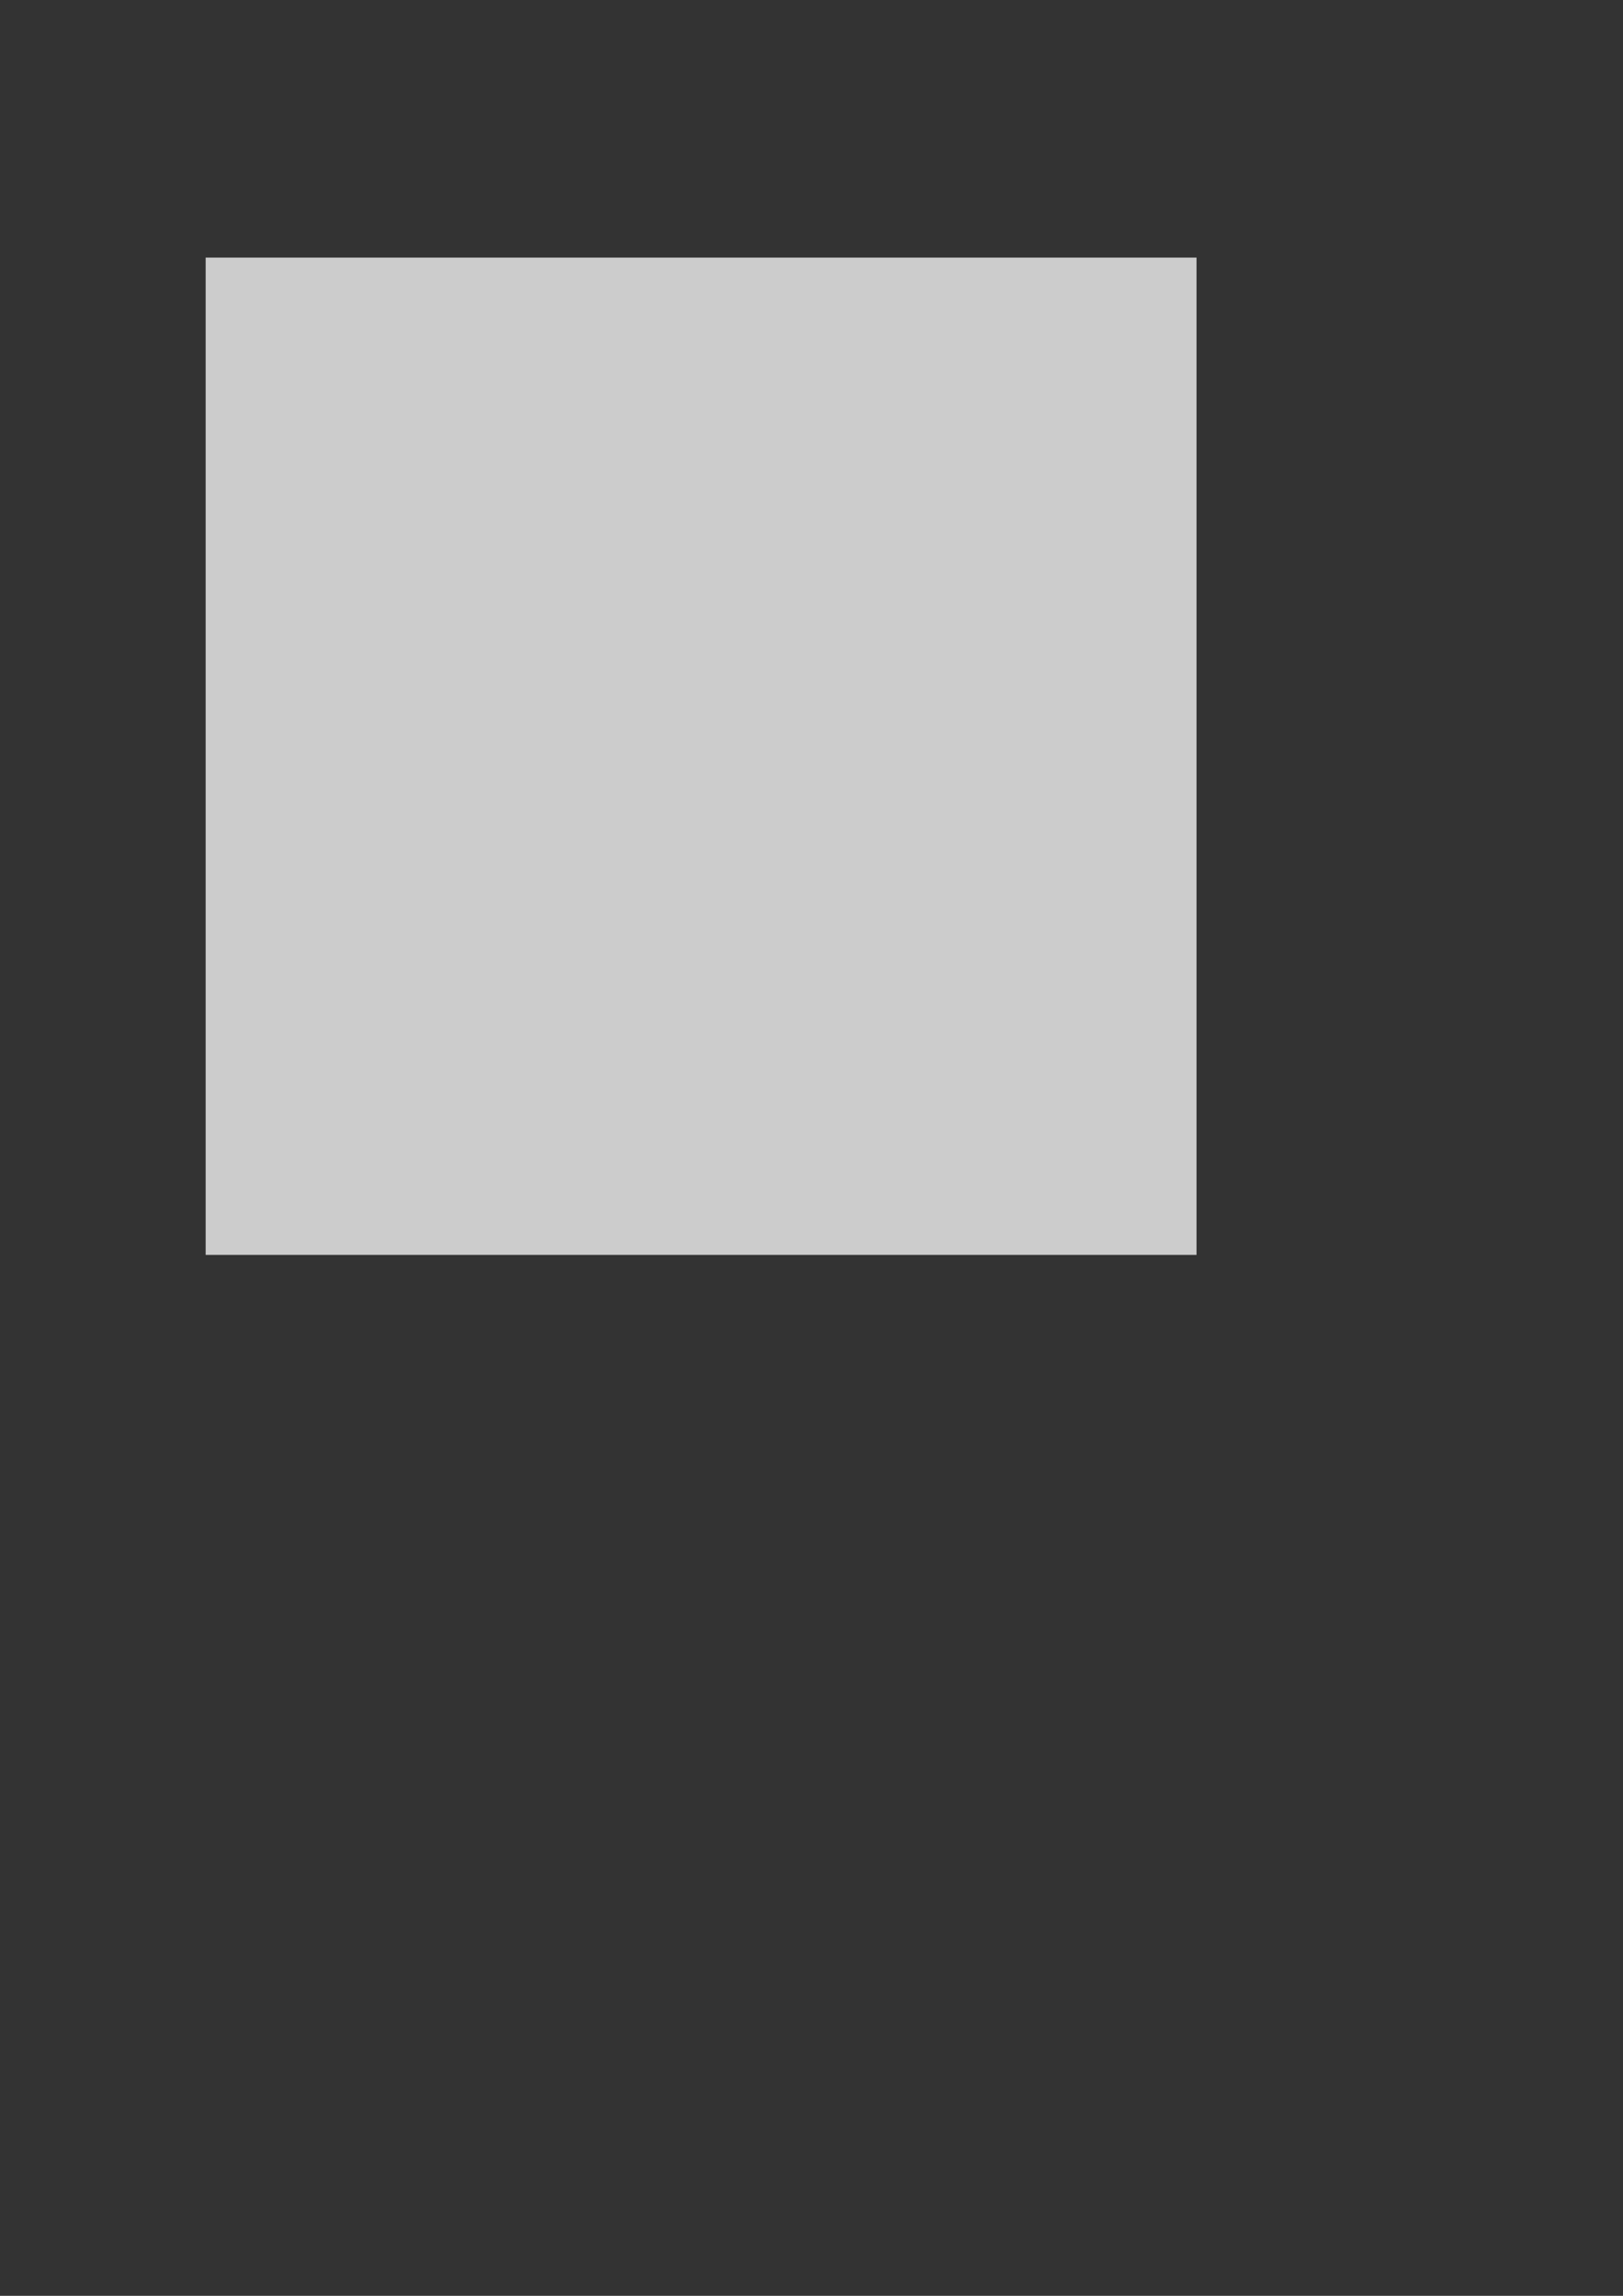 <?xml version="1.0" encoding="UTF-8" standalone="no"?>
<!-- Created with Inkscape (http://www.inkscape.org/) -->
<svg
   xmlns:dc="http://purl.org/dc/elements/1.1/"
   xmlns:cc="http://creativecommons.org/ns#"
   xmlns:rdf="http://www.w3.org/1999/02/22-rdf-syntax-ns#"
   xmlns:svg="http://www.w3.org/2000/svg"
   xmlns="http://www.w3.org/2000/svg"
   xmlns:xlink="http://www.w3.org/1999/xlink"
   xmlns:sodipodi="http://sodipodi.sourceforge.net/DTD/sodipodi-0.dtd"
   xmlns:inkscape="http://www.inkscape.org/namespaces/inkscape"
   width="744.094"
   height="1052.362"
   id="svg2"
   sodipodi:version="0.32"
   inkscape:version="0.46"
   sodipodi:docname="tabs.svg"
   inkscape:output_extension="org.inkscape.output.svg.inkscape">
  <rect width="100%" height="100%" fill="#333333" stroke="none"/>
  <defs
     id="defs4">
    <linearGradient
       id="linearGradient2500"
       inkscape:collect="always">
      <stop
         id="stop2502"
         offset="0"
         style="stop-color:#c5c5c5;stop-opacity:1" />
      <stop
         id="stop2504"
         offset="1"
         style="stop-color:#b0b0b0;stop-opacity:1" />
    </linearGradient>
    <linearGradient
       inkscape:collect="always"
       id="linearGradient2486">
      <stop
         style="stop-color:#fcfcfc;stop-opacity:1"
         offset="0"
         id="stop2488" />
      <stop
         style="stop-color:#dedede;stop-opacity:1"
         offset="1"
         id="stop2490" />
    </linearGradient>
    <inkscape:perspective
       sodipodi:type="inkscape:persp3d"
       inkscape:vp_x="0 : 526.18109 : 1"
       inkscape:vp_y="0 : 1000 : 0"
       inkscape:vp_z="744.09448 : 526.18109 : 1"
       inkscape:persp3d-origin="372.04724 : 350.78739 : 1"
       id="perspective10" />
    <inkscape:perspective
       id="perspective2466"
       inkscape:persp3d-origin="372.04724 : 350.78739 : 1"
       inkscape:vp_z="744.09448 : 526.18109 : 1"
       inkscape:vp_y="0 : 1000 : 0"
       inkscape:vp_x="0 : 526.18109 : 1"
       sodipodi:type="inkscape:persp3d" />
    <linearGradient
       inkscape:collect="always"
       xlink:href="#linearGradient2486"
       id="linearGradient2492"
       x1="103.288"
       y1="144.74"
       x2="103.288"
       y2="164.564"
       gradientUnits="userSpaceOnUse"
       gradientTransform="translate(-260.998,40.027)" />
    <linearGradient
       inkscape:collect="always"
       xlink:href="#linearGradient2500"
       id="linearGradient2496"
       gradientUnits="userSpaceOnUse"
       gradientTransform="translate(-325.395,40.027)"
       x1="103.288"
       y1="144.74"
       x2="103.288"
       y2="164.564" />
    <linearGradient
       inkscape:collect="always"
       xlink:href="#linearGradient2486"
       id="linearGradient2508"
       gradientUnits="userSpaceOnUse"
       gradientTransform="translate(-390.298,40.027)"
       x1="103.288"
       y1="144.74"
       x2="103.288"
       y2="164.564" />
    <linearGradient
       inkscape:collect="always"
       xlink:href="#linearGradient2500"
       id="linearGradient2516"
       gradientUnits="userSpaceOnUse"
       gradientTransform="translate(-502.425,40.027)"
       x1="103.288"
       y1="144.74"
       x2="103.288"
       y2="164.564" />
    <linearGradient
       inkscape:collect="always"
       xlink:href="#linearGradient2486"
       id="linearGradient2518"
       gradientUnits="userSpaceOnUse"
       gradientTransform="translate(-421.36,40.027)"
       x1="103.288"
       y1="144.74"
       x2="103.288"
       y2="164.564" />
    <linearGradient
       inkscape:collect="always"
       xlink:href="#linearGradient2486"
       id="linearGradient2520"
       gradientUnits="userSpaceOnUse"
       gradientTransform="translate(-280.696,40.027)"
       x1="103.288"
       y1="144.74"
       x2="103.288"
       y2="164.564" />
    <linearGradient
       inkscape:collect="always"
       xlink:href="#linearGradient2500"
       id="linearGradient2526"
       gradientUnits="userSpaceOnUse"
       gradientTransform="matrix(0,1,-1,0,-110.955,139.184)"
       x1="103.288"
       y1="144.74"
       x2="103.288"
       y2="164.564" />
    <linearGradient
       inkscape:collect="always"
       xlink:href="#linearGradient2486"
       id="linearGradient2528"
       gradientUnits="userSpaceOnUse"
       gradientTransform="matrix(0,1,-1,0,-110.955,219.744)"
       x1="103.288"
       y1="144.74"
       x2="103.288"
       y2="164.564" />
    <linearGradient
       inkscape:collect="always"
       xlink:href="#linearGradient2500"
       id="linearGradient2538"
       gradientUnits="userSpaceOnUse"
       gradientTransform="matrix(0,1,1,0,-601.708,139.184)"
       x1="103.288"
       y1="144.74"
       x2="103.288"
       y2="164.564" />
    <linearGradient
       inkscape:collect="always"
       xlink:href="#linearGradient2486"
       id="linearGradient2540"
       gradientUnits="userSpaceOnUse"
       gradientTransform="matrix(0,1,1,0,-601.708,219.744)"
       x1="103.288"
       y1="144.74"
       x2="103.288"
       y2="164.564" />
    <linearGradient
       inkscape:collect="always"
       xlink:href="#linearGradient2500"
       id="linearGradient2548"
       gradientUnits="userSpaceOnUse"
       gradientTransform="matrix(1,0,0,-1,-502.551,530.78)"
       x1="103.288"
       y1="144.74"
       x2="103.288"
       y2="164.564" />
    <linearGradient
       inkscape:collect="always"
       xlink:href="#linearGradient2486"
       id="linearGradient2550"
       gradientUnits="userSpaceOnUse"
       gradientTransform="matrix(1,0,0,-1,-421.36,530.78)"
       x1="103.288"
       y1="144.74"
       x2="103.288"
       y2="164.564" />
  </defs>
  <sodipodi:namedview
     id="base"
     pagecolor="#ffffff"
     bordercolor="#666666"
     borderopacity="1.0"
     gridtolerance="10000"
     guidetolerance="10"
     objecttolerance="10"
     inkscape:pageopacity="0.0"
     inkscape:pageshadow="2"
     inkscape:zoom="0.98994949"
     inkscape:cx="-445.69039"
     inkscape:cy="800.69504"
     inkscape:document-units="px"
     inkscape:current-layer="layer1"
     showgrid="false"
     showguides="true"
     inkscape:guide-bbox="true"
     inkscape:window-width="1272"
     inkscape:window-height="752"
     inkscape:window-x="0"
     inkscape:window-y="0">
    <sodipodi:guide
       orientation="0,1"
       position="57.958,934.265"
       id="guide2478" />
    <sodipodi:guide
       orientation="0,1"
       position="88.388,913.683"
       id="guide2480" />
    <sodipodi:guide
       orientation="1,0"
       position="70.458,920.754"
       id="guide2482" />
    <sodipodi:guide
       orientation="1,0"
       position="85.484,922.143"
       id="guide2484" />
    <sodipodi:guide
       orientation="0,1"
       position="148.24,847.518"
       id="guide2498" />
    <sodipodi:guide
       orientation="1,0"
       position="-275.772,854.589"
       id="guide2530" />
    <sodipodi:guide
       orientation="1,0"
       position="-436.891,764.18"
       id="guide2532" />
    <sodipodi:guide
       orientation="0,1"
       position="-432.85,686.399"
       id="guide2542" />
  </sodipodi:namedview>
  <g
     inkscape:label="Layer 1"
     inkscape:groupmode="layer"
     id="layer1">
    <rect
       style="opacity:1;fill:#cccccc;fill-opacity:1;stroke:none;stroke-width:1;stroke-linejoin:round;stroke-miterlimit:4;stroke-dasharray:none;stroke-dashoffset:0;stroke-opacity:1"
       id="rect2383"
       width="454.286"
       height="457.143"
       x="94.286"
       y="118.076" />
    <path
       style="fill:url(#linearGradient2516);fill-opacity:1;fill-rule:evenodd;stroke:#b3b3b3;stroke-width:1px;stroke-linecap:butt;stroke-linejoin:miter;stroke-opacity:1"
       d="M -436.765,204.844 C -427.165,204.844 -428.42,184.262 -419.845,184.262 L -374.767,184.262 C -366.343,184.262 -366.823,204.844 -356.836,204.844 L -436.765,204.844 z"
       id="path2510"
       sodipodi:nodetypes="ccccc"
       inkscape:export-filename="/home/andrei/Desktop/tabs.png"
       inkscape:export-xdpi="104.45"
       inkscape:export-ydpi="104.45" />
    <path
       sodipodi:nodetypes="ccccc"
       id="path2512"
       d="M -355.7,204.844 C -346.101,204.844 -347.356,184.262 -338.78,184.262 L -293.702,184.262 C -285.278,184.262 -285.759,204.844 -275.772,204.844 L -355.7,204.844 z"
       style="fill:url(#linearGradient2518);fill-opacity:1;fill-rule:evenodd;stroke:#b3b3b3;stroke-width:1px;stroke-linecap:butt;stroke-linejoin:miter;stroke-opacity:1"
       inkscape:export-filename="/home/andrei/Desktop/tabs.png"
       inkscape:export-xdpi="104.45"
       inkscape:export-ydpi="104.45" />
    <path
       sodipodi:nodetypes="ccccc"
       id="path2522"
       d="M -275.772,204.844 C -275.772,214.443 -255.19,213.189 -255.19,221.764 L -255.19,266.842 C -255.19,275.266 -275.772,274.786 -275.772,284.773 L -275.772,204.844 z"
       style="fill:url(#linearGradient2526);fill-opacity:1;fill-rule:evenodd;stroke:#b3b3b3;stroke-width:1px;stroke-linecap:butt;stroke-linejoin:miter;stroke-opacity:1" />
    <path
       style="fill:url(#linearGradient2528);fill-opacity:1;fill-rule:evenodd;stroke:#b3b3b3;stroke-width:1px;stroke-linecap:butt;stroke-linejoin:miter;stroke-opacity:1"
       d="M -275.772,285.404 C -275.772,295.003 -255.19,293.748 -255.19,302.324 L -255.19,347.402 C -255.19,355.826 -275.772,355.345 -275.772,365.332 L -275.772,285.404 z"
       id="path2524"
       sodipodi:nodetypes="ccccc" />
    <path
       style="fill:url(#linearGradient2538);fill-opacity:1;fill-rule:evenodd;stroke:#b3b3b3;stroke-width:1px;stroke-linecap:butt;stroke-linejoin:miter;stroke-opacity:1"
       d="M -436.891,204.844 C -436.891,214.443 -457.473,213.189 -457.473,221.764 L -457.473,266.842 C -457.473,275.266 -436.891,274.786 -436.891,284.773 L -436.891,204.844 z"
       id="path2534"
       sodipodi:nodetypes="ccccc" />
    <path
       sodipodi:nodetypes="ccccc"
       id="path2536"
       d="M -436.891,285.404 C -436.891,295.003 -457.473,293.748 -457.473,302.324 L -457.473,347.402 C -457.473,355.826 -436.891,355.345 -436.891,365.332 L -436.891,285.404 z"
       style="fill:url(#linearGradient2540);fill-opacity:1;fill-rule:evenodd;stroke:#b3b3b3;stroke-width:1px;stroke-linecap:butt;stroke-linejoin:miter;stroke-opacity:1" />
    <path
       sodipodi:nodetypes="ccccc"
       id="path2544"
       d="M -436.891,365.964 C -427.292,365.964 -428.547,386.545 -419.971,386.545 L -374.893,386.545 C -366.469,386.545 -366.95,365.964 -356.963,365.964 L -436.891,365.964 z"
       style="fill:url(#linearGradient2548);fill-opacity:1;fill-rule:evenodd;stroke:#b3b3b3;stroke-width:1px;stroke-linecap:butt;stroke-linejoin:miter;stroke-opacity:1" />
    <path
       style="fill:url(#linearGradient2550);fill-opacity:1;fill-rule:evenodd;stroke:#b3b3b3;stroke-width:1px;stroke-linecap:butt;stroke-linejoin:miter;stroke-opacity:1"
       d="M -355.7,365.964 C -346.101,365.964 -347.356,386.545 -338.78,386.545 L -293.702,386.545 C -285.278,386.545 -285.759,365.964 -275.772,365.964 L -355.7,365.964 z"
       id="path2546"
       sodipodi:nodetypes="ccccc" />
  </g>
</svg>
